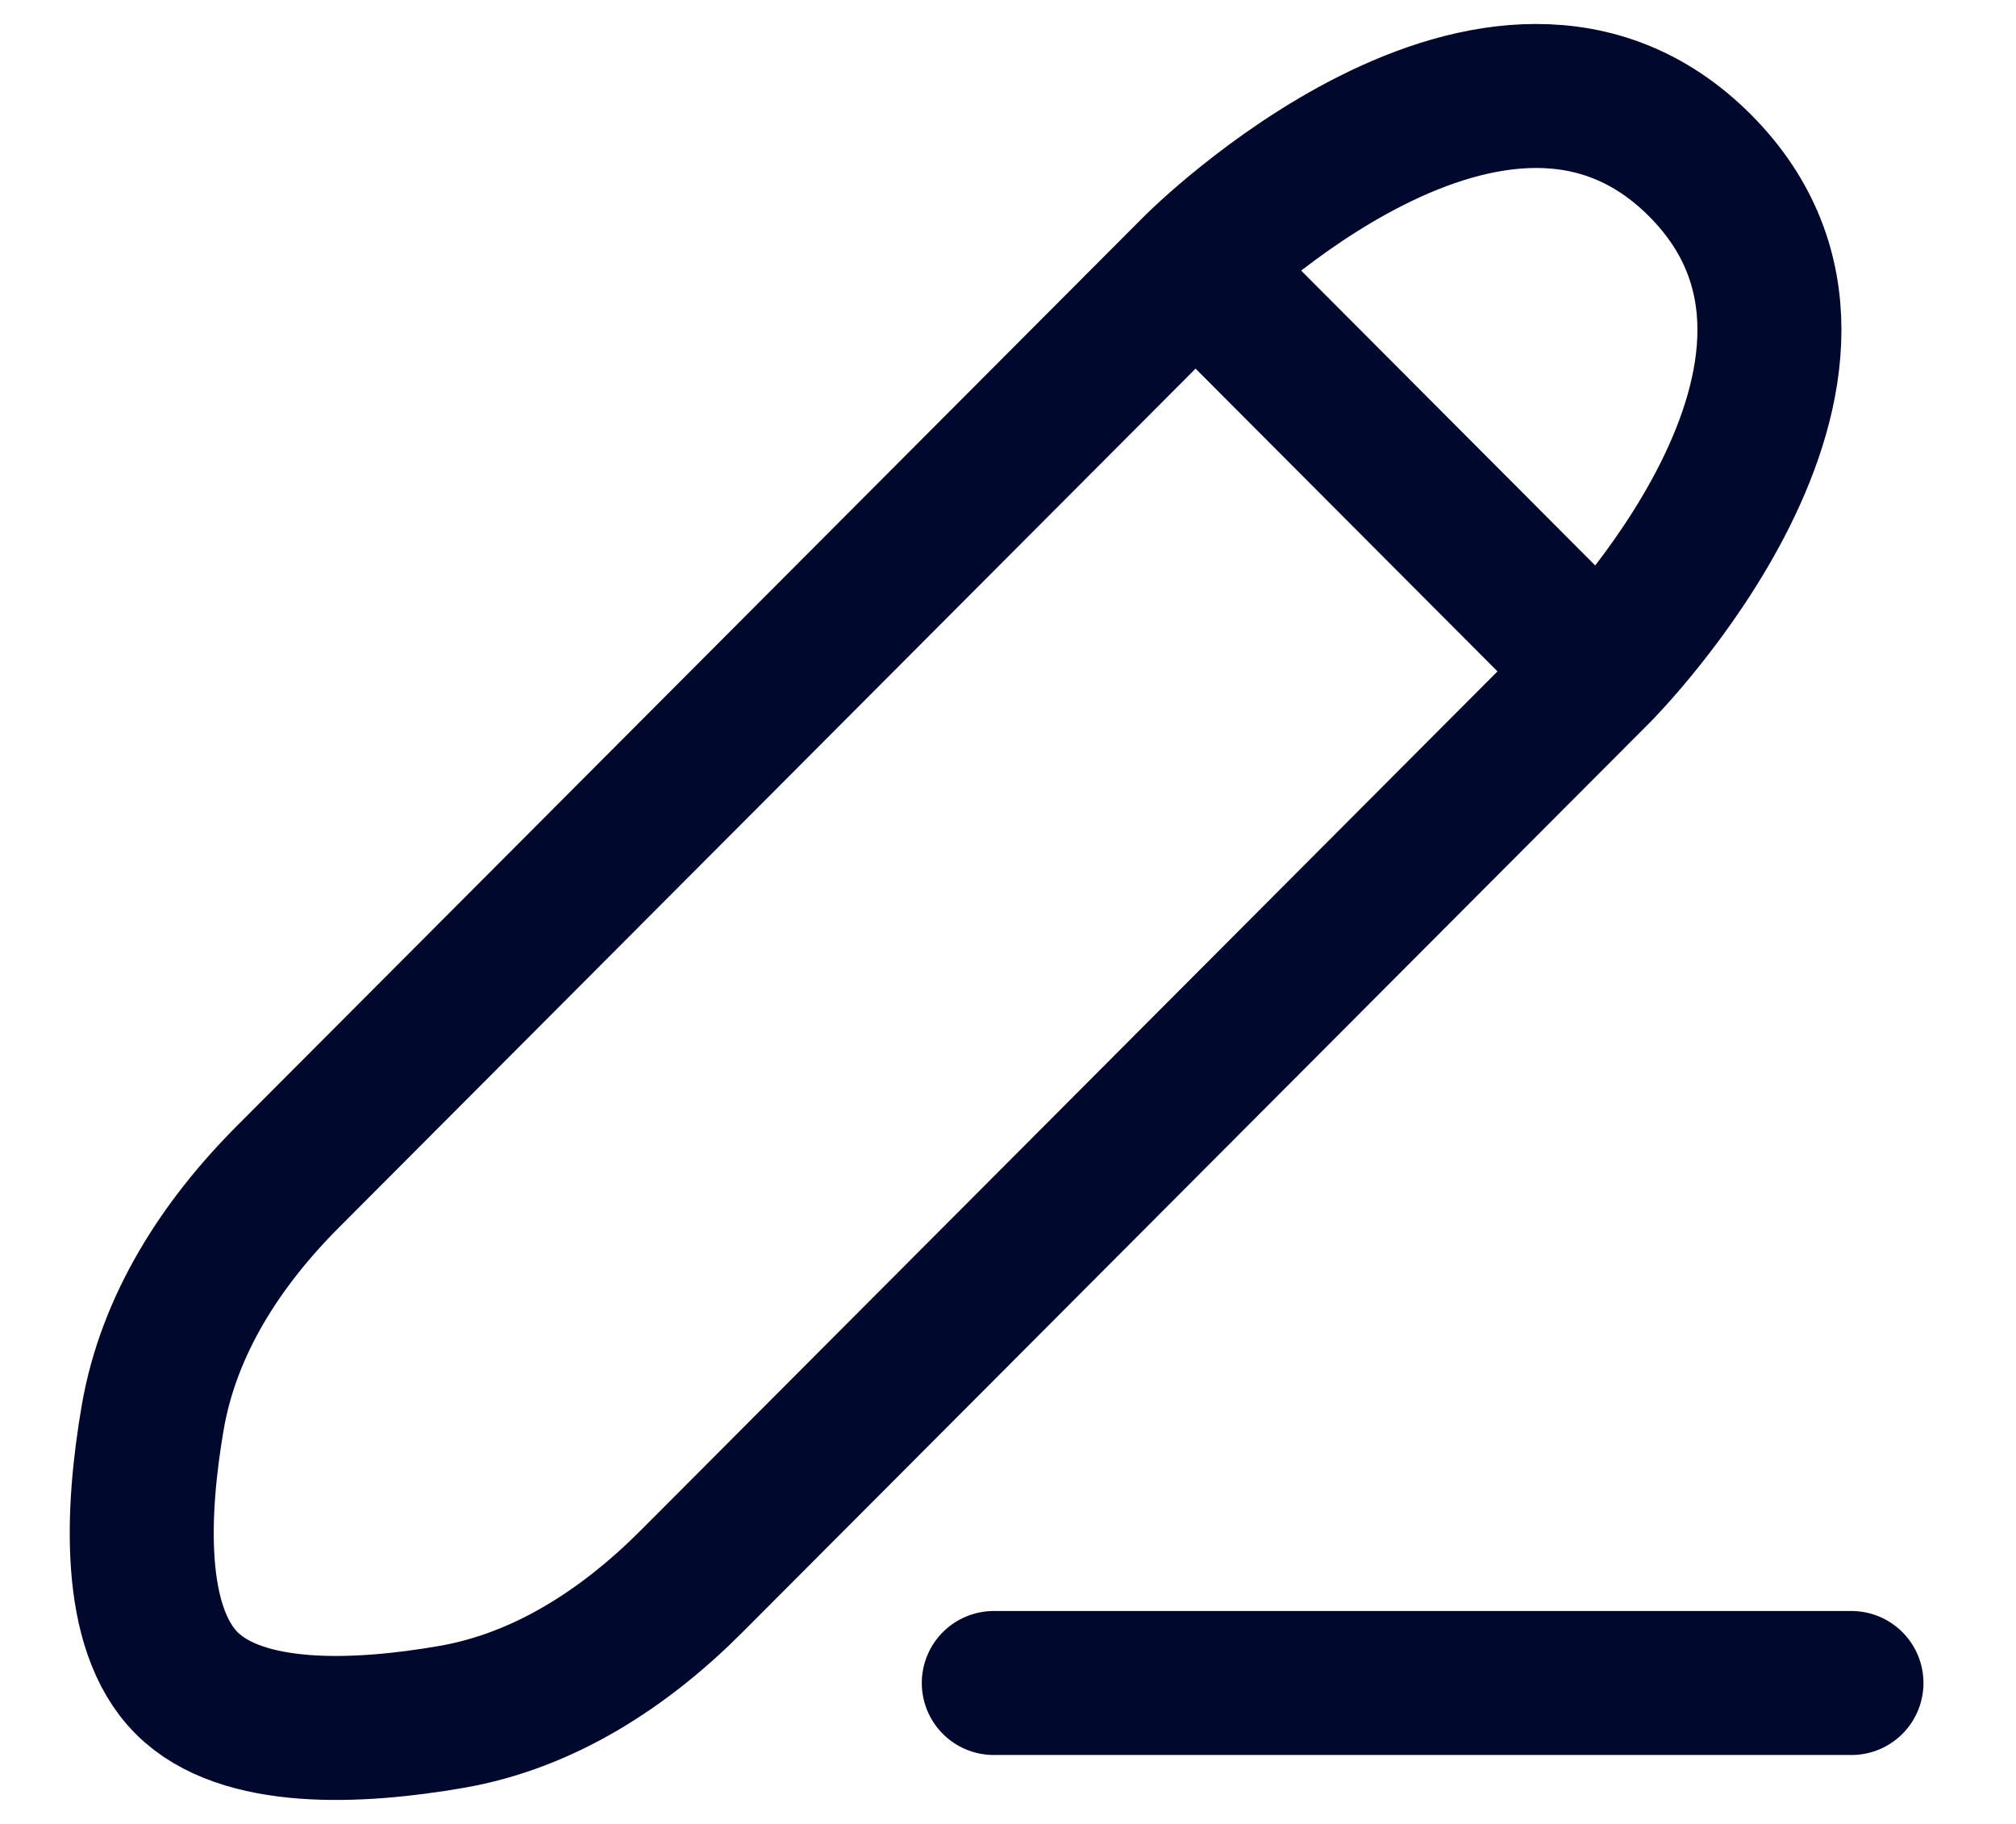 <svg width="21" height="19" viewBox="0 0 21 19" fill="none" xmlns="http://www.w3.org/2000/svg">
<path d="M10.352 17.532H19.286M12.454 2.778L2.996 12.261C2.304 12.955 1.758 13.798 1.591 14.765C1.423 15.742 1.367 16.954 1.944 17.532C2.52 18.11 3.729 18.054 4.703 17.885C5.668 17.718 6.508 17.17 7.201 16.476L16.658 6.994M12.454 2.778C12.454 2.778 15.607 -0.383 17.709 1.724C19.811 3.832 16.658 6.994 16.658 6.994M12.454 2.778L16.658 6.994" stroke="#00092D" stroke-width="1.5" stroke-linecap="round" stroke-linejoin="round"/>
</svg>
